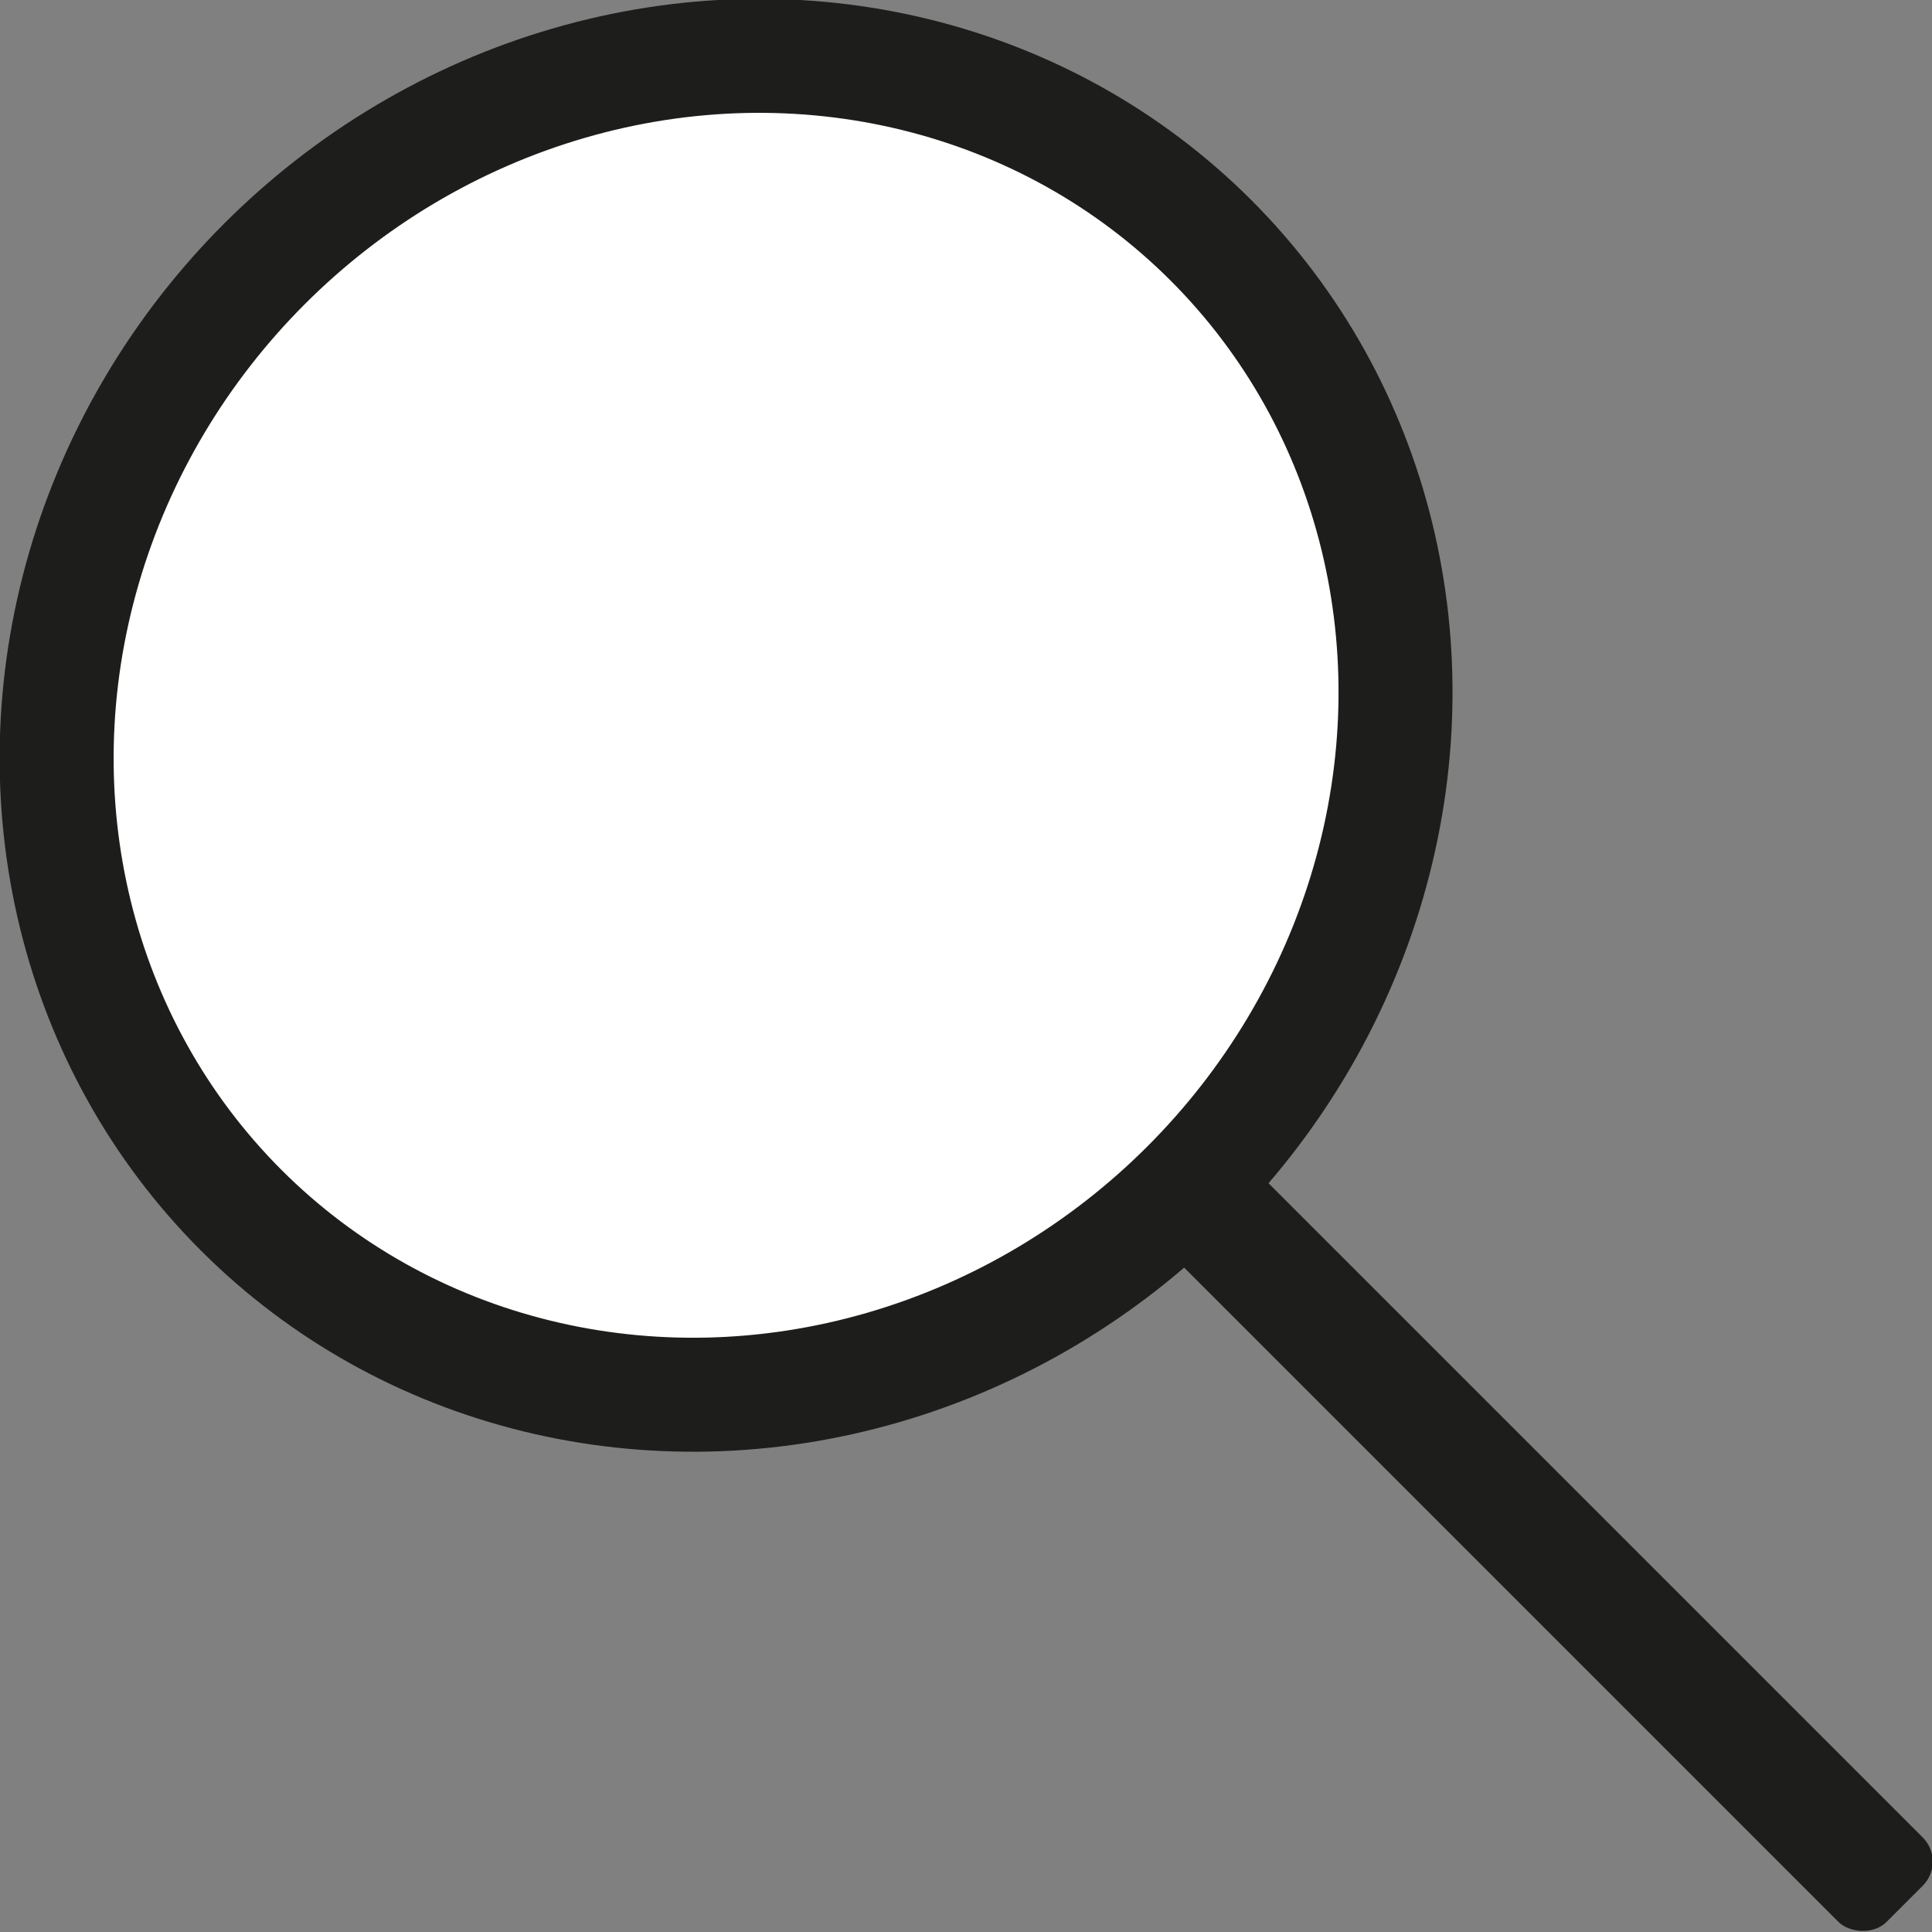 <svg id="Layer_1" data-name="Layer 1" xmlns="http://www.w3.org/2000/svg" viewBox="0 0 19.27 19.27"><rect x="0" y="0" width="19.27" height="19.27" fill="#808080" stroke="none"/><ellipse cx="7.31" cy="7.33" rx="6.84" ry="6.51" transform="translate(-3.11 7.22) rotate(-45)" style="fill:#fff;stroke:#1d1d1b;stroke-miterlimit:10;stroke-width:1.137px"/><rect x="14.89" y="10.46" width="1.19" height="10.1" rx="0.34" transform="translate(-6.49 15.4) rotate(-45)" style="fill:#1d1d1b"/></svg>